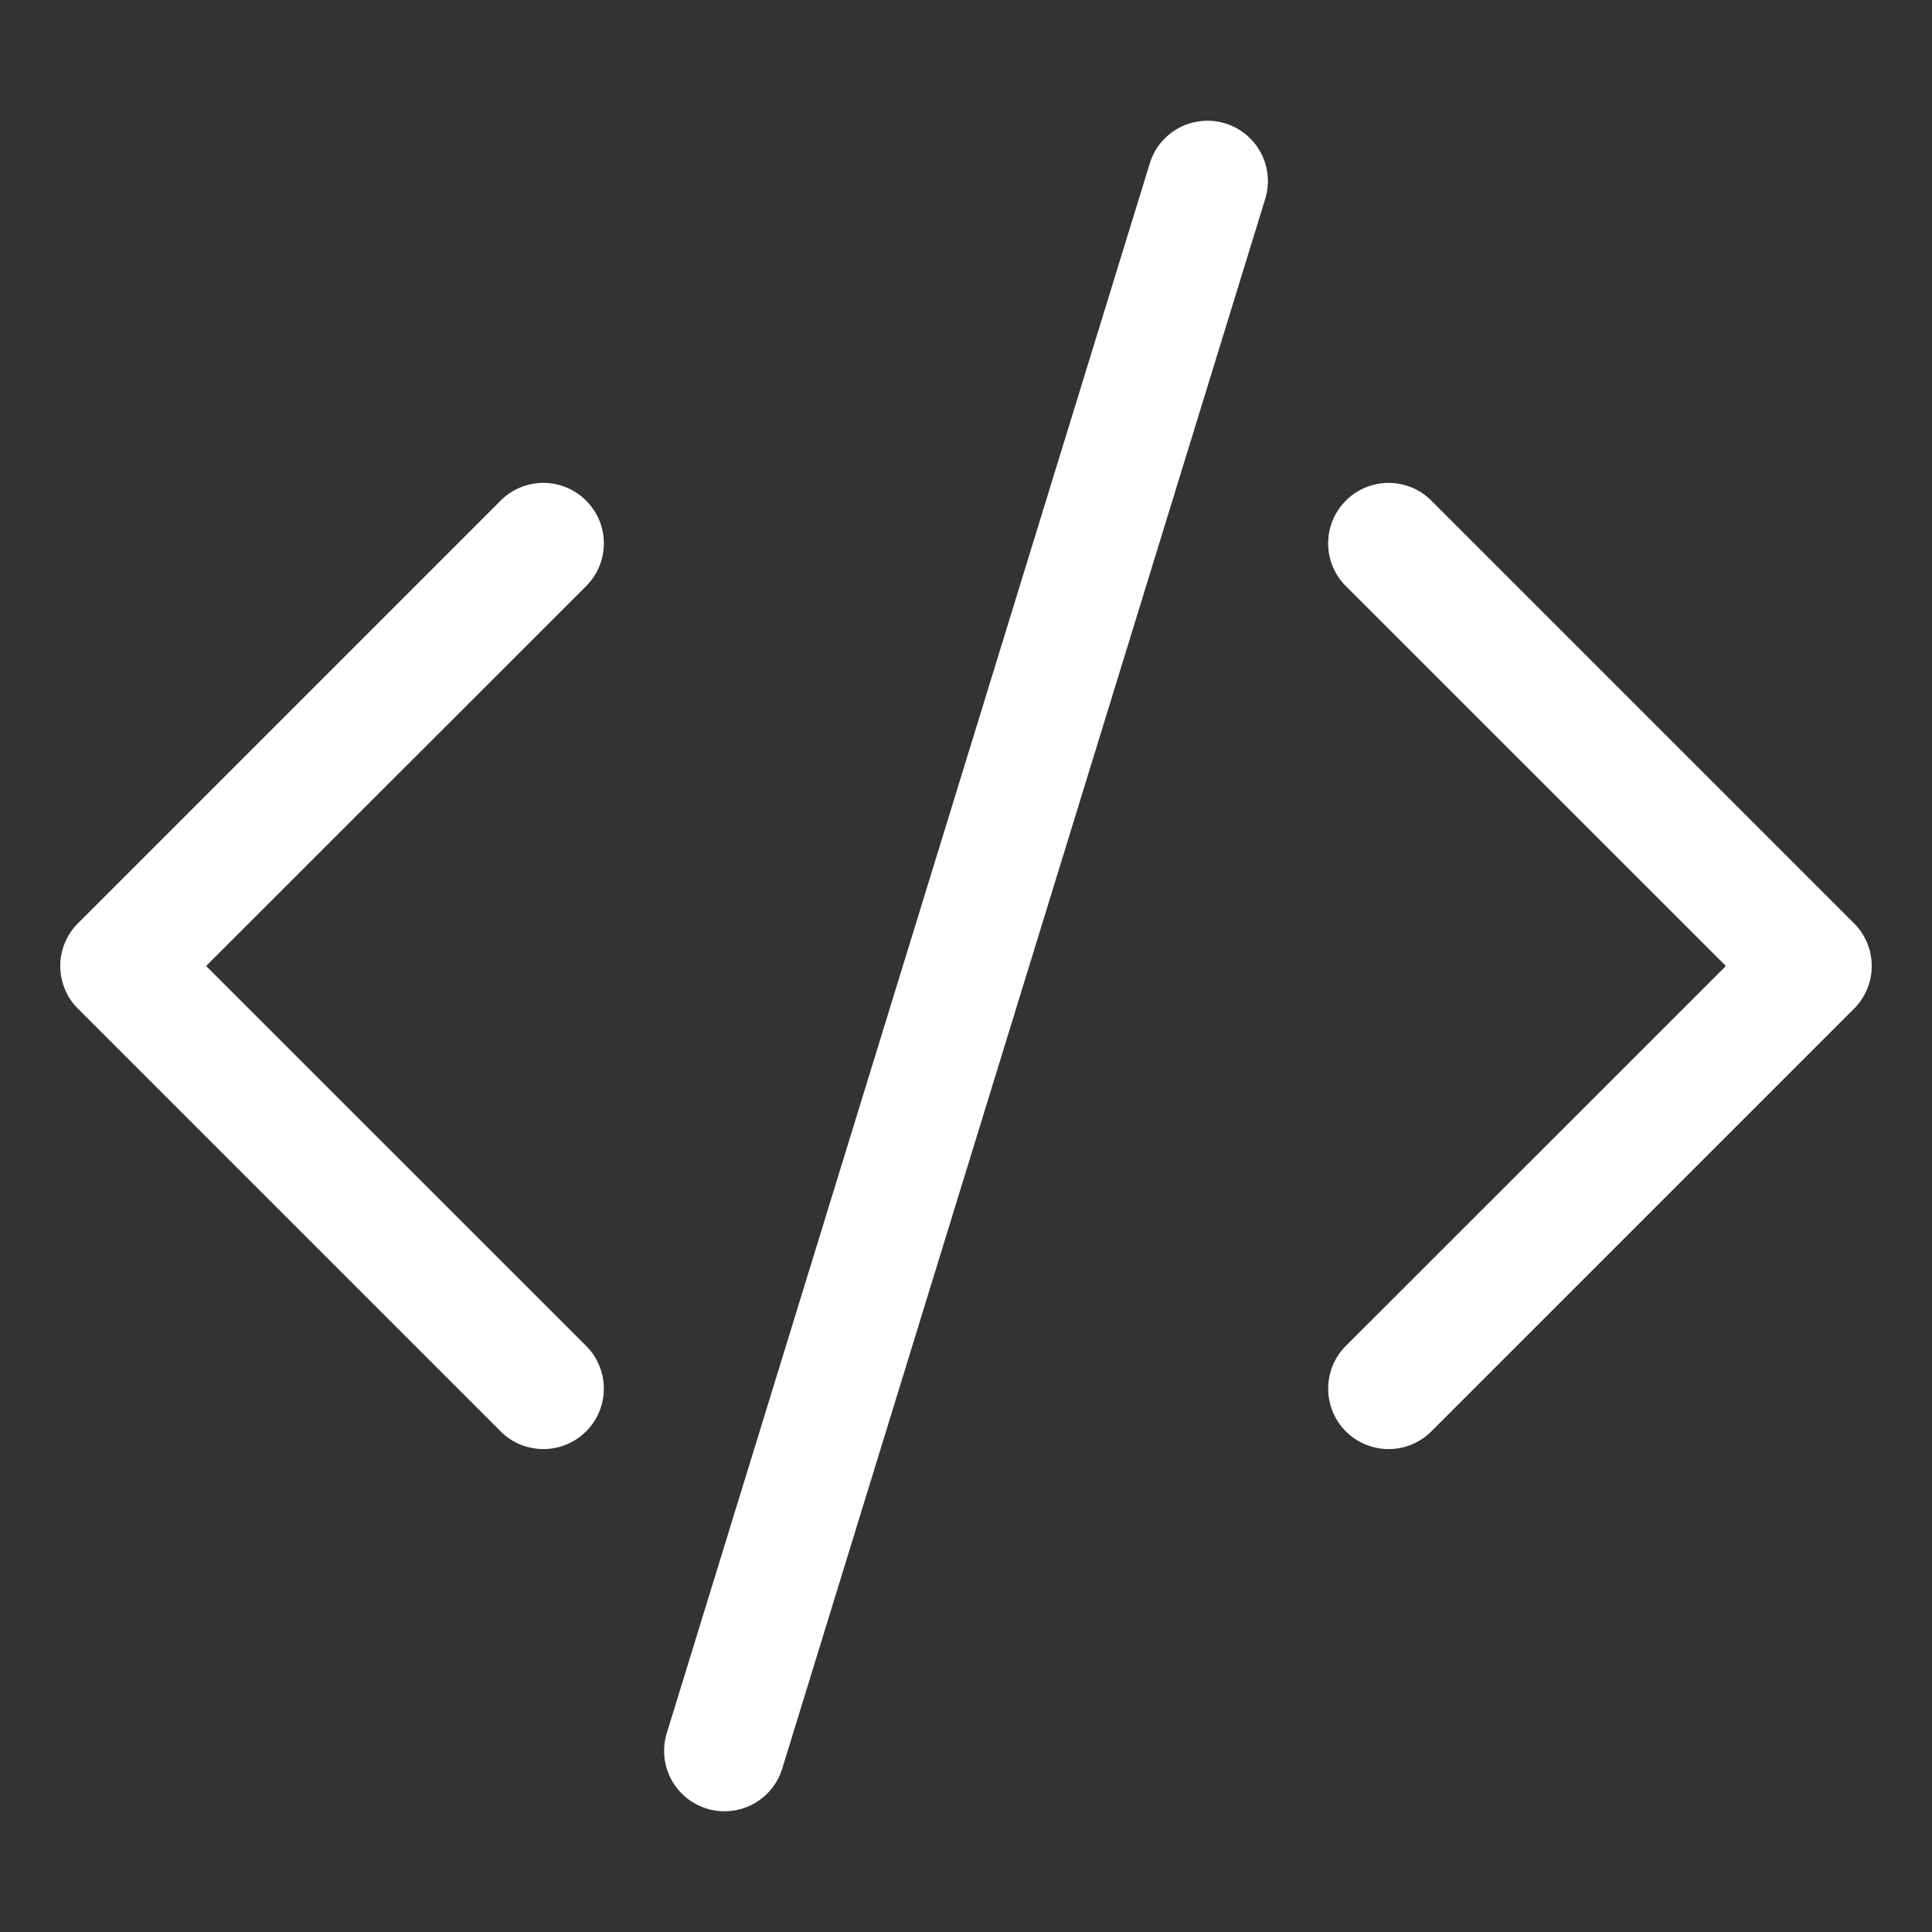 <svg style="color: black; --darkreader-inline-color:#e8e6e3;" xmlns="http://www.w3.org/2000/svg" width="16" height="16" fill="currentColor" class="bi bi-code-slash" viewBox="0 0 16 16" data-darkreader-inline-color="">
    <rect x="0" y="0" width="16" height="16" fill="#333333" stroke="none"/>
    <path d="M10.478 1.647a.5.5 0 1 0-.956-.294l-4 13a.5.5 0 0 0 .956.294l4-13zM4.854 4.146a.5.5 0 0 1 0 .708L1.707 8l3.147 3.146a.5.5 0 0 1-.708.708l-3.5-3.5a.5.5 0 0 1 0-.708l3.5-3.5a.5.5 0 0 1 .708 0zm6.292 0a.5.5 0 0 0 0 .708L14.293 8l-3.147 3.146a.5.5 0 0 0 .708.708l3.5-3.5a.5.5 0 0 0 0-.708l-3.5-3.5a.5.5 0 0 0-.708 0z" fill="white"></path>
</svg>
